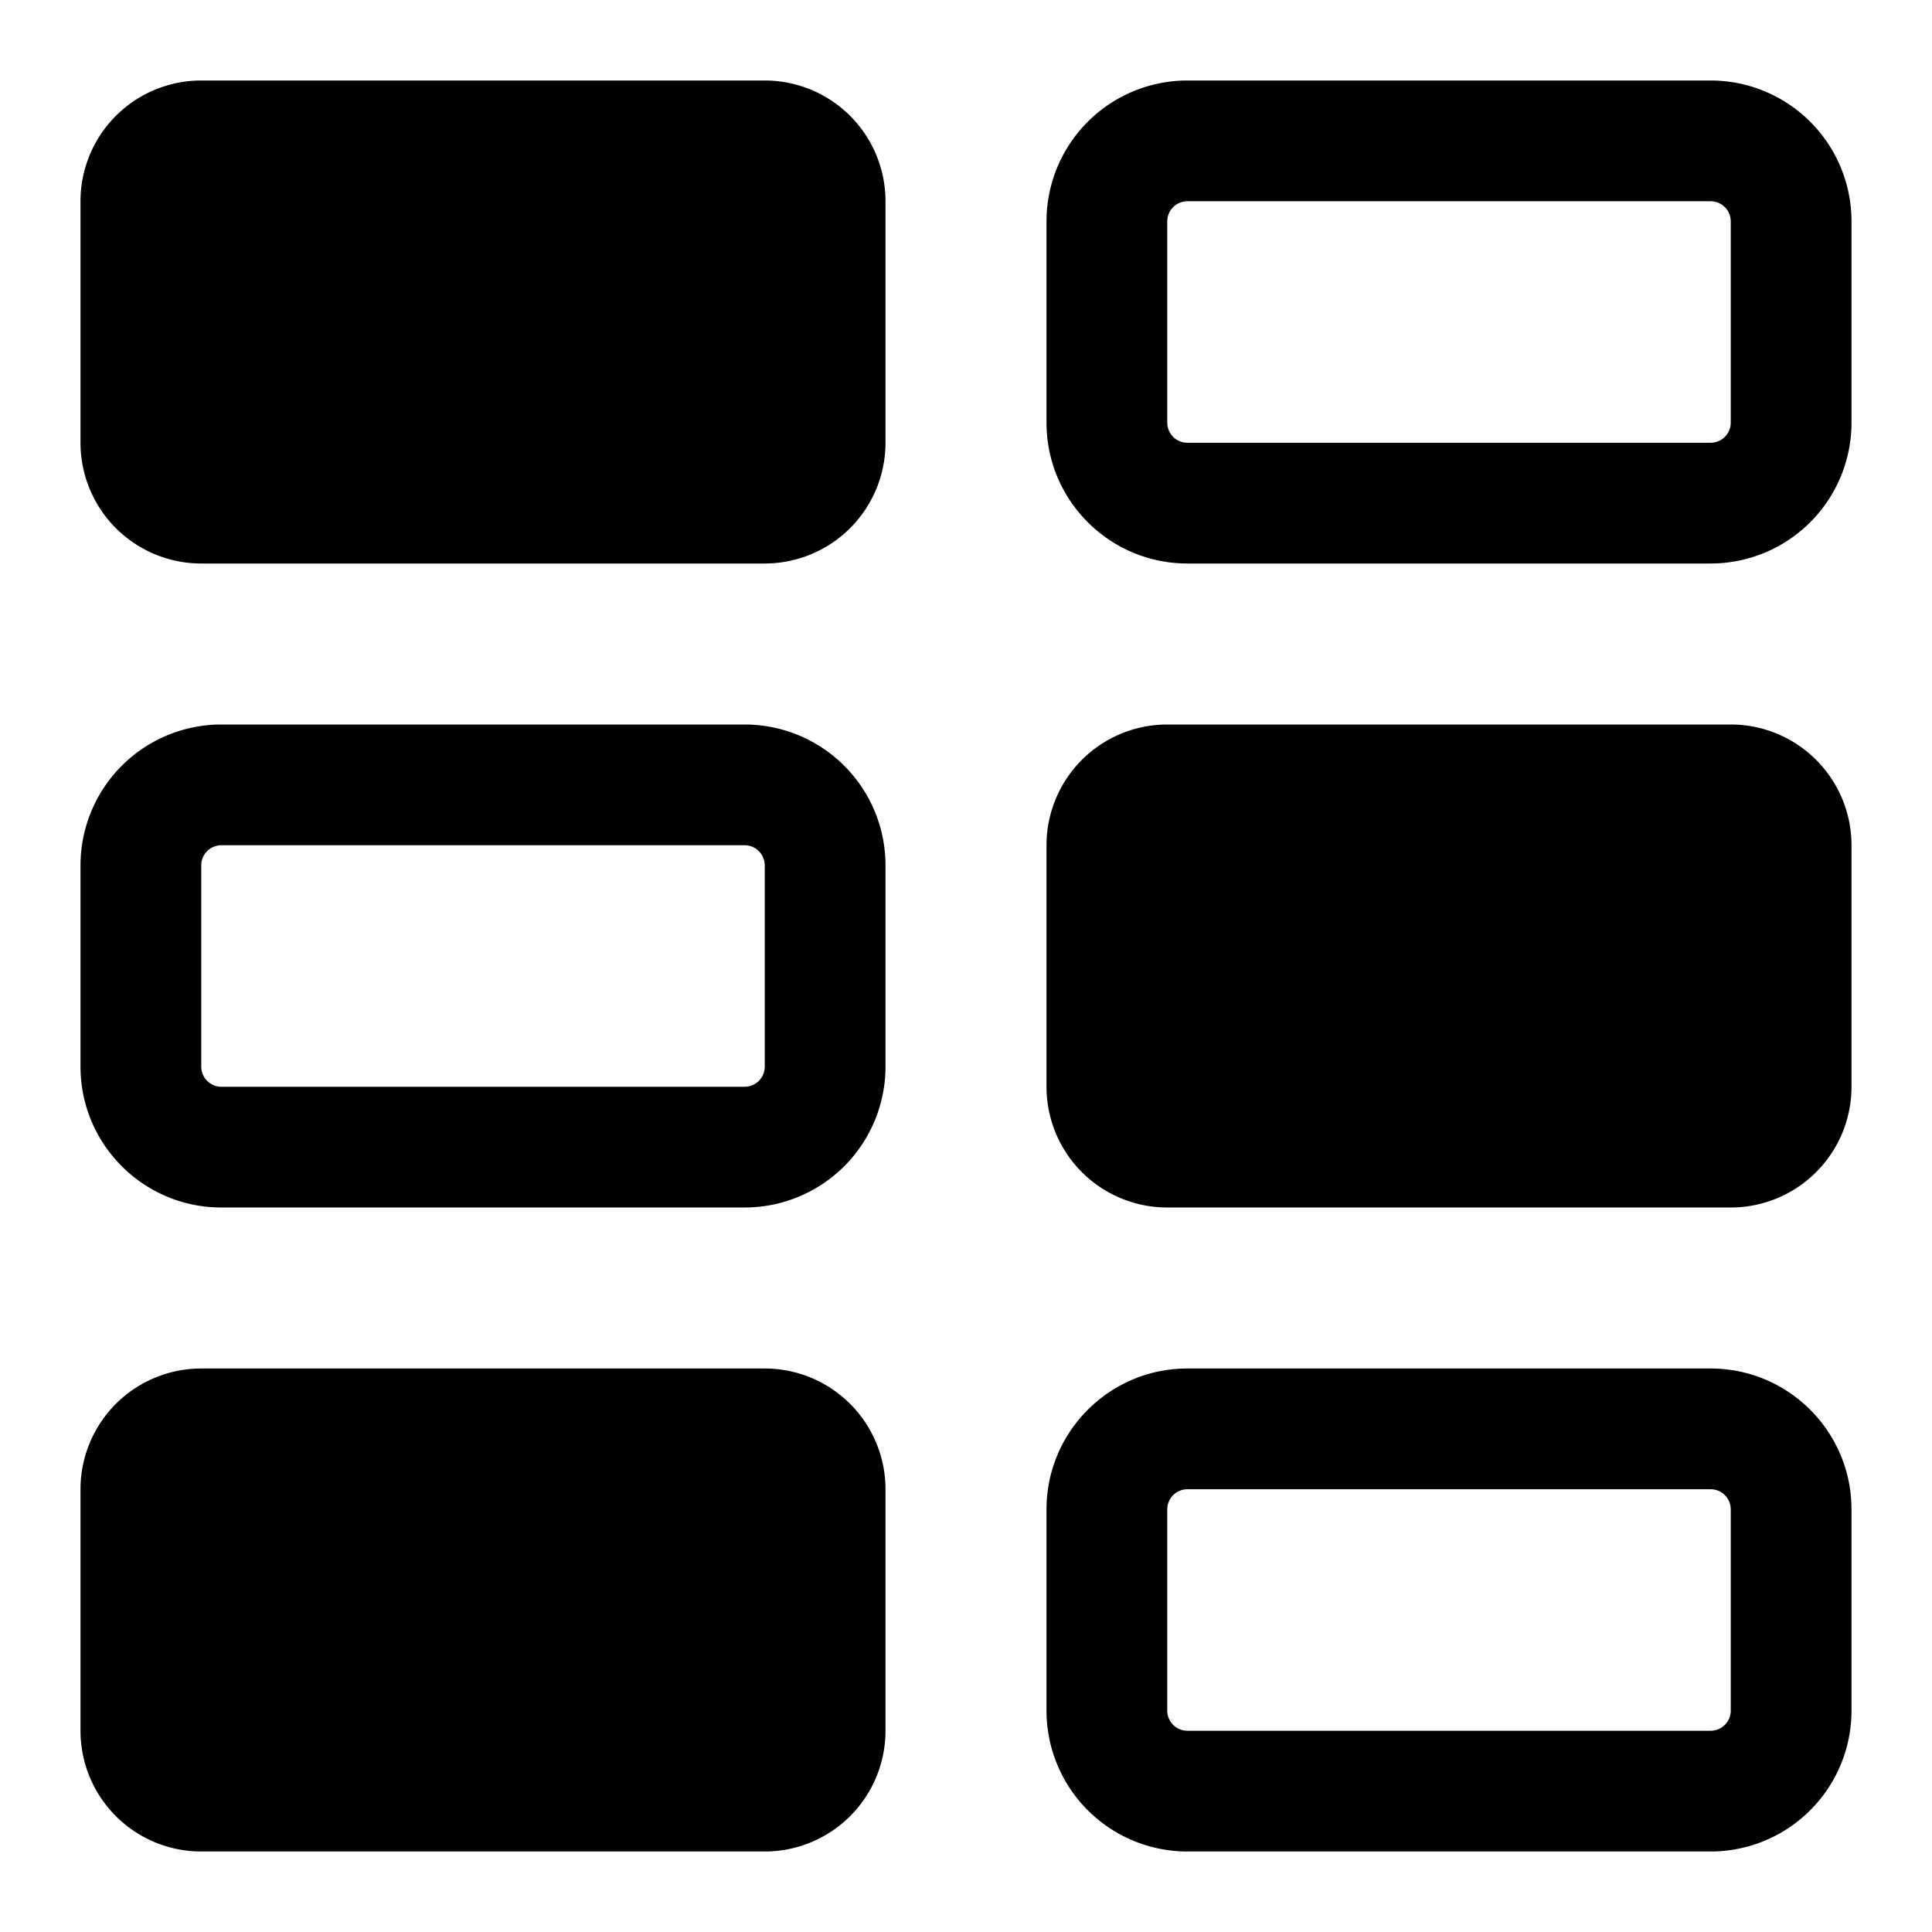 <svg xmlns="http://www.w3.org/2000/svg" width="24" height="24"><path fill-rule="evenodd" d="M23 2.75A1.75 1.75 0 0021.25 1h-6.5A1.75 1.75 0 0013 2.75v2.5c0 .966.784 1.75 1.75 1.75h6.5A1.75 1.75 0 0023 5.25v-2.5zm-1.75-.25a.25.25 0 01.25.25v2.5a.25.25 0 01-.25.25h-6.5a.25.25 0 01-.25-.25v-2.5a.25.25 0 01.25-.25h6.5zM11 10.75A1.75 1.75 0 009.25 9h-6.5A1.75 1.75 0 001 10.75v2.5c0 .966.784 1.75 1.75 1.75h6.5A1.75 1.75 0 0011 13.25v-2.5zm-1.75-.25a.25.25 0 01.25.25v2.5a.25.25 0 01-.25.25h-6.5a.25.25 0 01-.25-.25v-2.5a.25.25 0 01.25-.25h6.5zm12 6.5c.966 0 1.75.784 1.75 1.75v2.5A1.75 1.75 0 0121.25 23h-6.5A1.75 1.75 0 0113 21.25v-2.5c0-.966.784-1.75 1.75-1.75h6.5zm.25 1.75a.25.25 0 00-.25-.25h-6.5a.25.25 0 00-.25.25v2.5c0 .138.112.25.25.25h6.5a.25.25 0 00.25-.25v-2.5z"/><path d="M13 13.5a1.5 1.5 0 001.5 1.5h7a1.5 1.5 0 001.5-1.5v-3A1.5 1.5 0 0021.5 9h-7a1.5 1.5 0 00-1.5 1.5v3zM2.5 23A1.5 1.5 0 011 21.5v-3A1.5 1.5 0 012.5 17h7a1.5 1.5 0 011.5 1.5v3A1.5 1.5 0 019.5 23h-7zM1 5.5A1.5 1.5 0 002.5 7h7A1.5 1.5 0 0011 5.5v-3A1.5 1.5 0 009.5 1h-7A1.5 1.5 0 001 2.5v3z"/></svg>